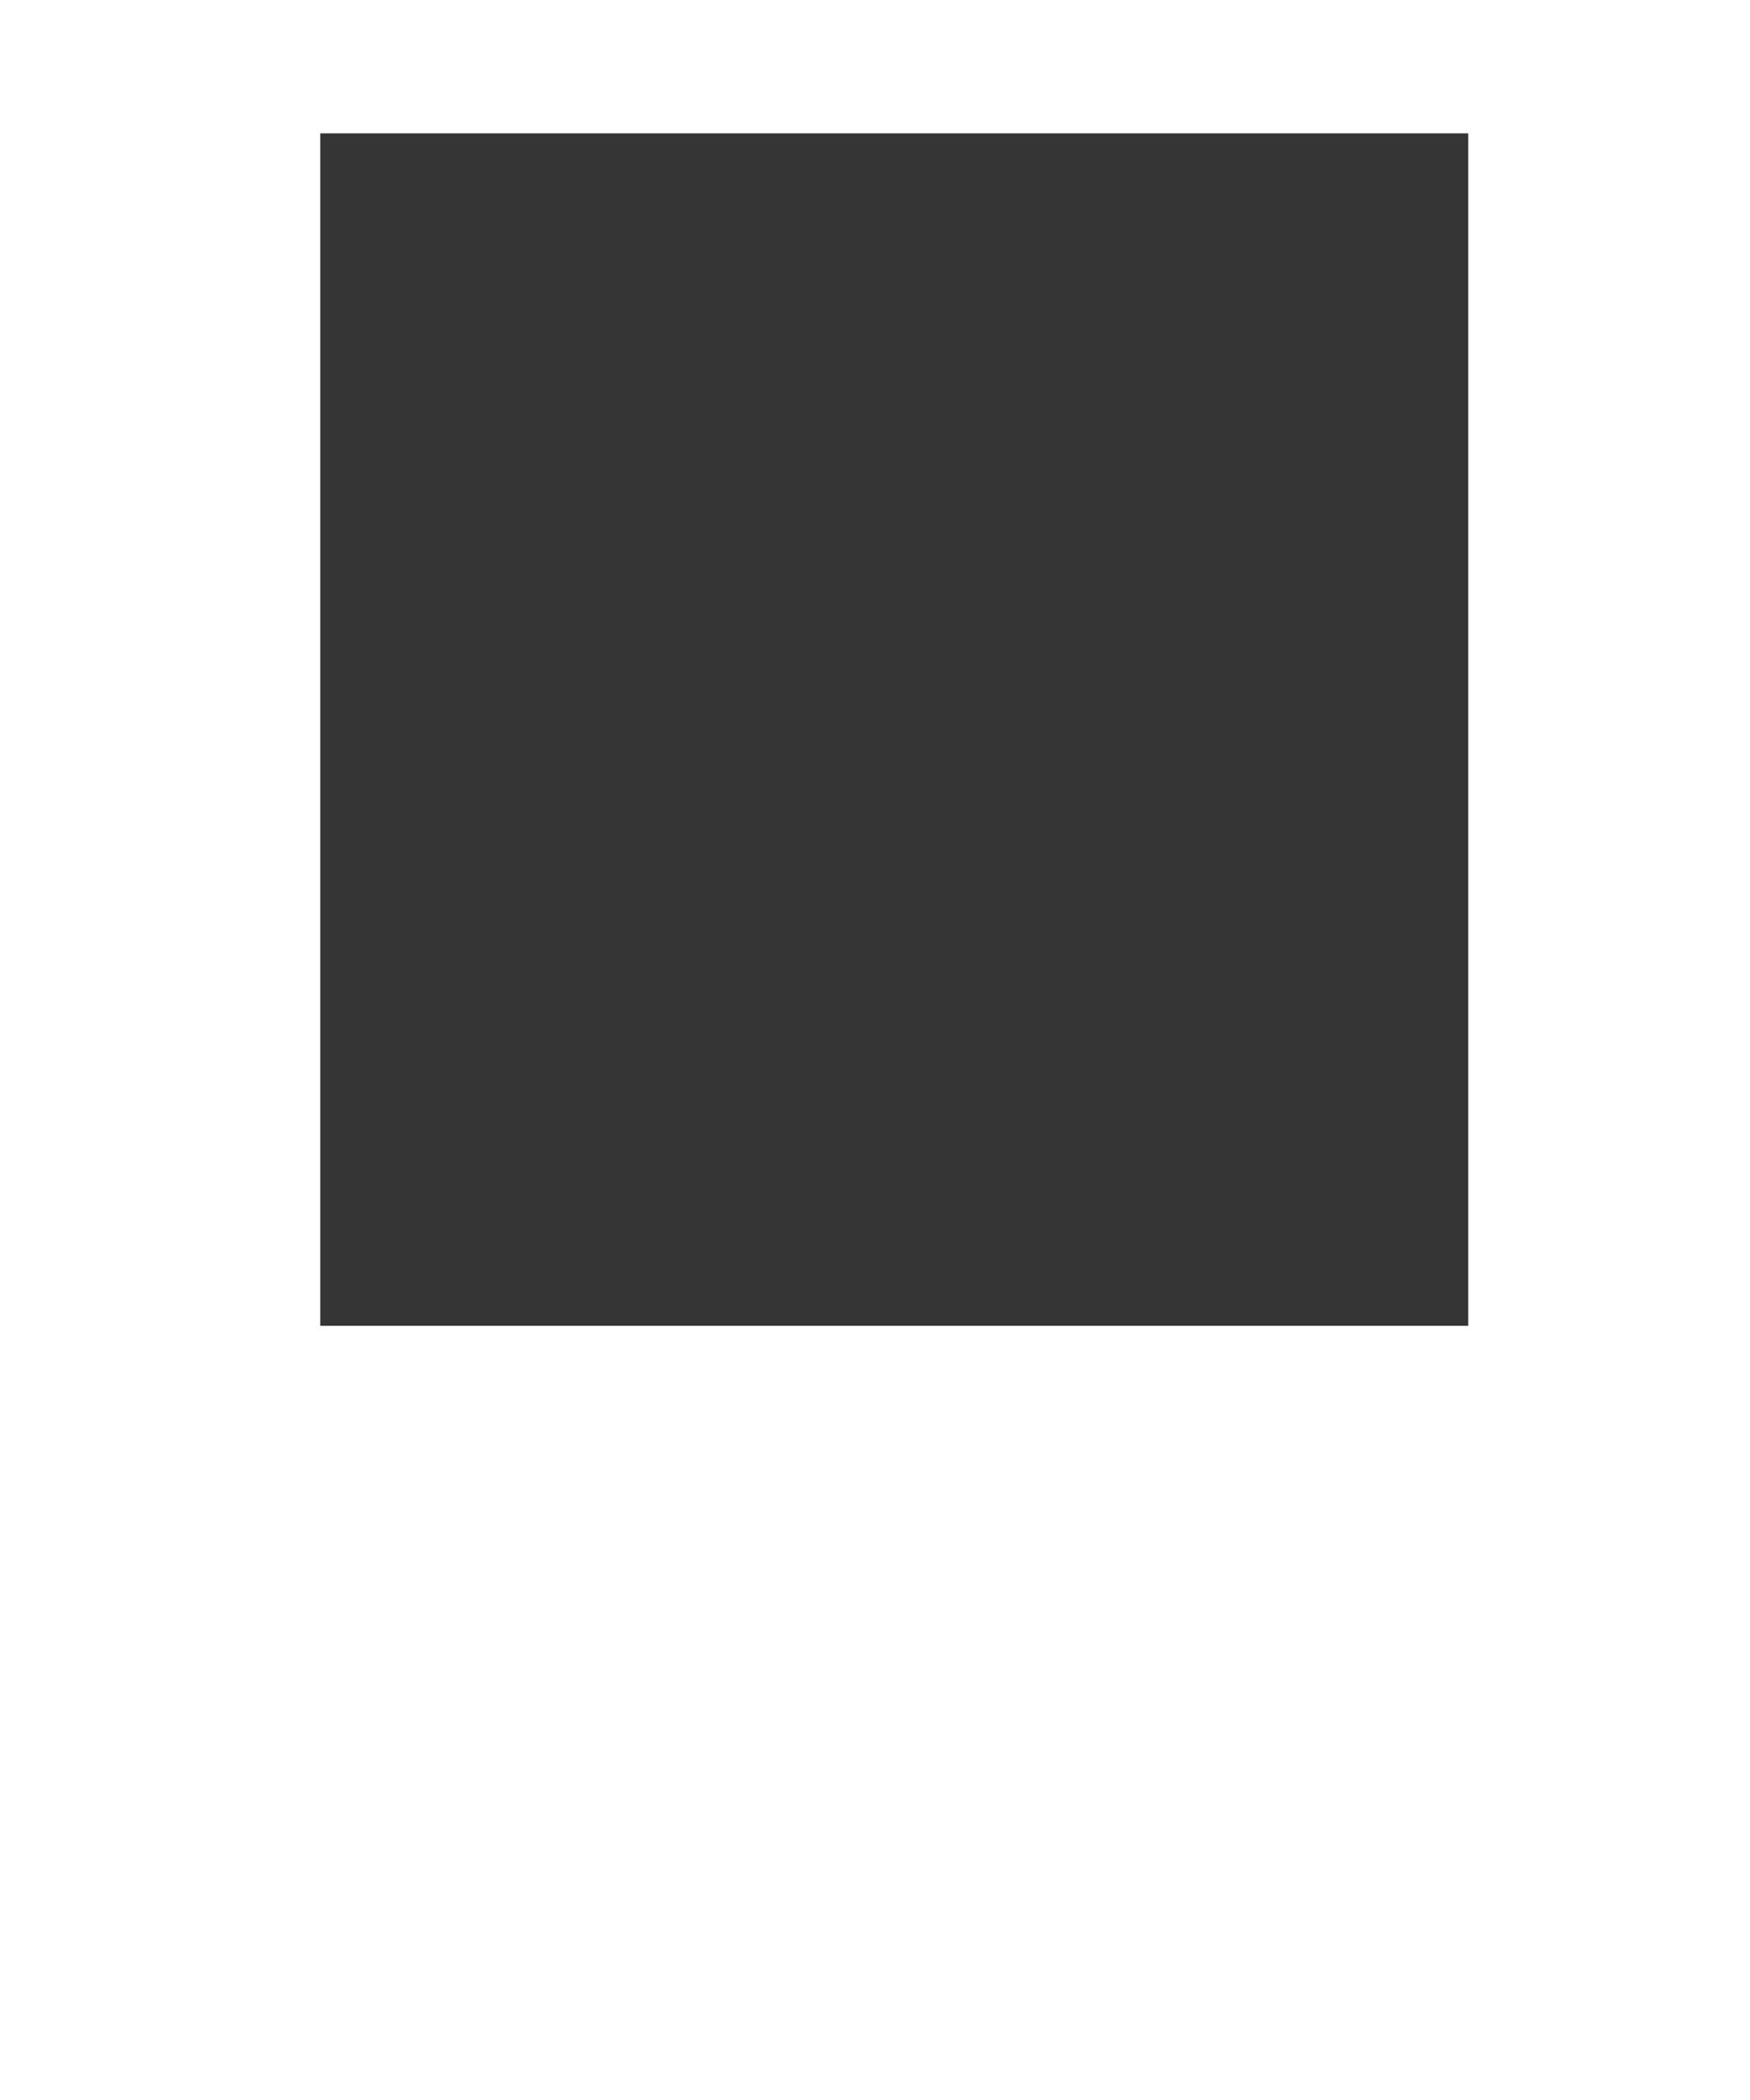 <?xml version="1.0" encoding="UTF-8" standalone="no"?>
<svg
   xmlns:dc="http://purl.org/dc/elements/1.1/"
   xmlns:cc="http://creativecommons.org/ns#"
   xmlns:rdf="http://www.w3.org/1999/02/22-rdf-syntax-ns#"
   xmlns:svg="http://www.w3.org/2000/svg"
   xmlns="http://www.w3.org/2000/svg"
   xmlns:sodipodi="http://sodipodi.sourceforge.net/DTD/sodipodi-0.dtd"
   xmlns:inkscape="http://www.inkscape.org/namespaces/inkscape"
   version="1.0"
   width="5"
   height="6"
   id="svgdot"
   inkscape:version="0.48.3.1 r9886"
   sodipodi:docname="dot.svg">
  <sodipodi:namedview
     pagecolor="#ffffff"
     bordercolor="#666666"
     borderopacity="1"
     objecttolerance="10"
     gridtolerance="10"
     guidetolerance="10"
     inkscape:pageopacity="0"
     inkscape:pageshadow="2"
     inkscape:window-width="753"
     inkscape:window-height="480"
     id="namedview6"
     showgrid="false"
     inkscape:zoom="39.333333"
     inkscape:cx="2.5"
     inkscape:cy="3"
     inkscape:window-x="65"
     inkscape:window-y="24"
     inkscape:window-maximized="0"
     inkscape:current-layer="svgdot" />
  <defs
     id="defsdot" />
  <rect
     style="opacity:0.79;fill:#000000;fill-opacity:1;stroke:none"
     id="rect2985"
     width="3.28"
     height="3.407"
     x="0.915"
     y="0.381"
     inkscape:export-filename="/home/vv/Project5/platypus-docs/publican/brand/publican-platypus/ru-RU/images/dot.png"
     inkscape:export-xdpi="90"
     inkscape:export-ydpi="90" />
</svg>
